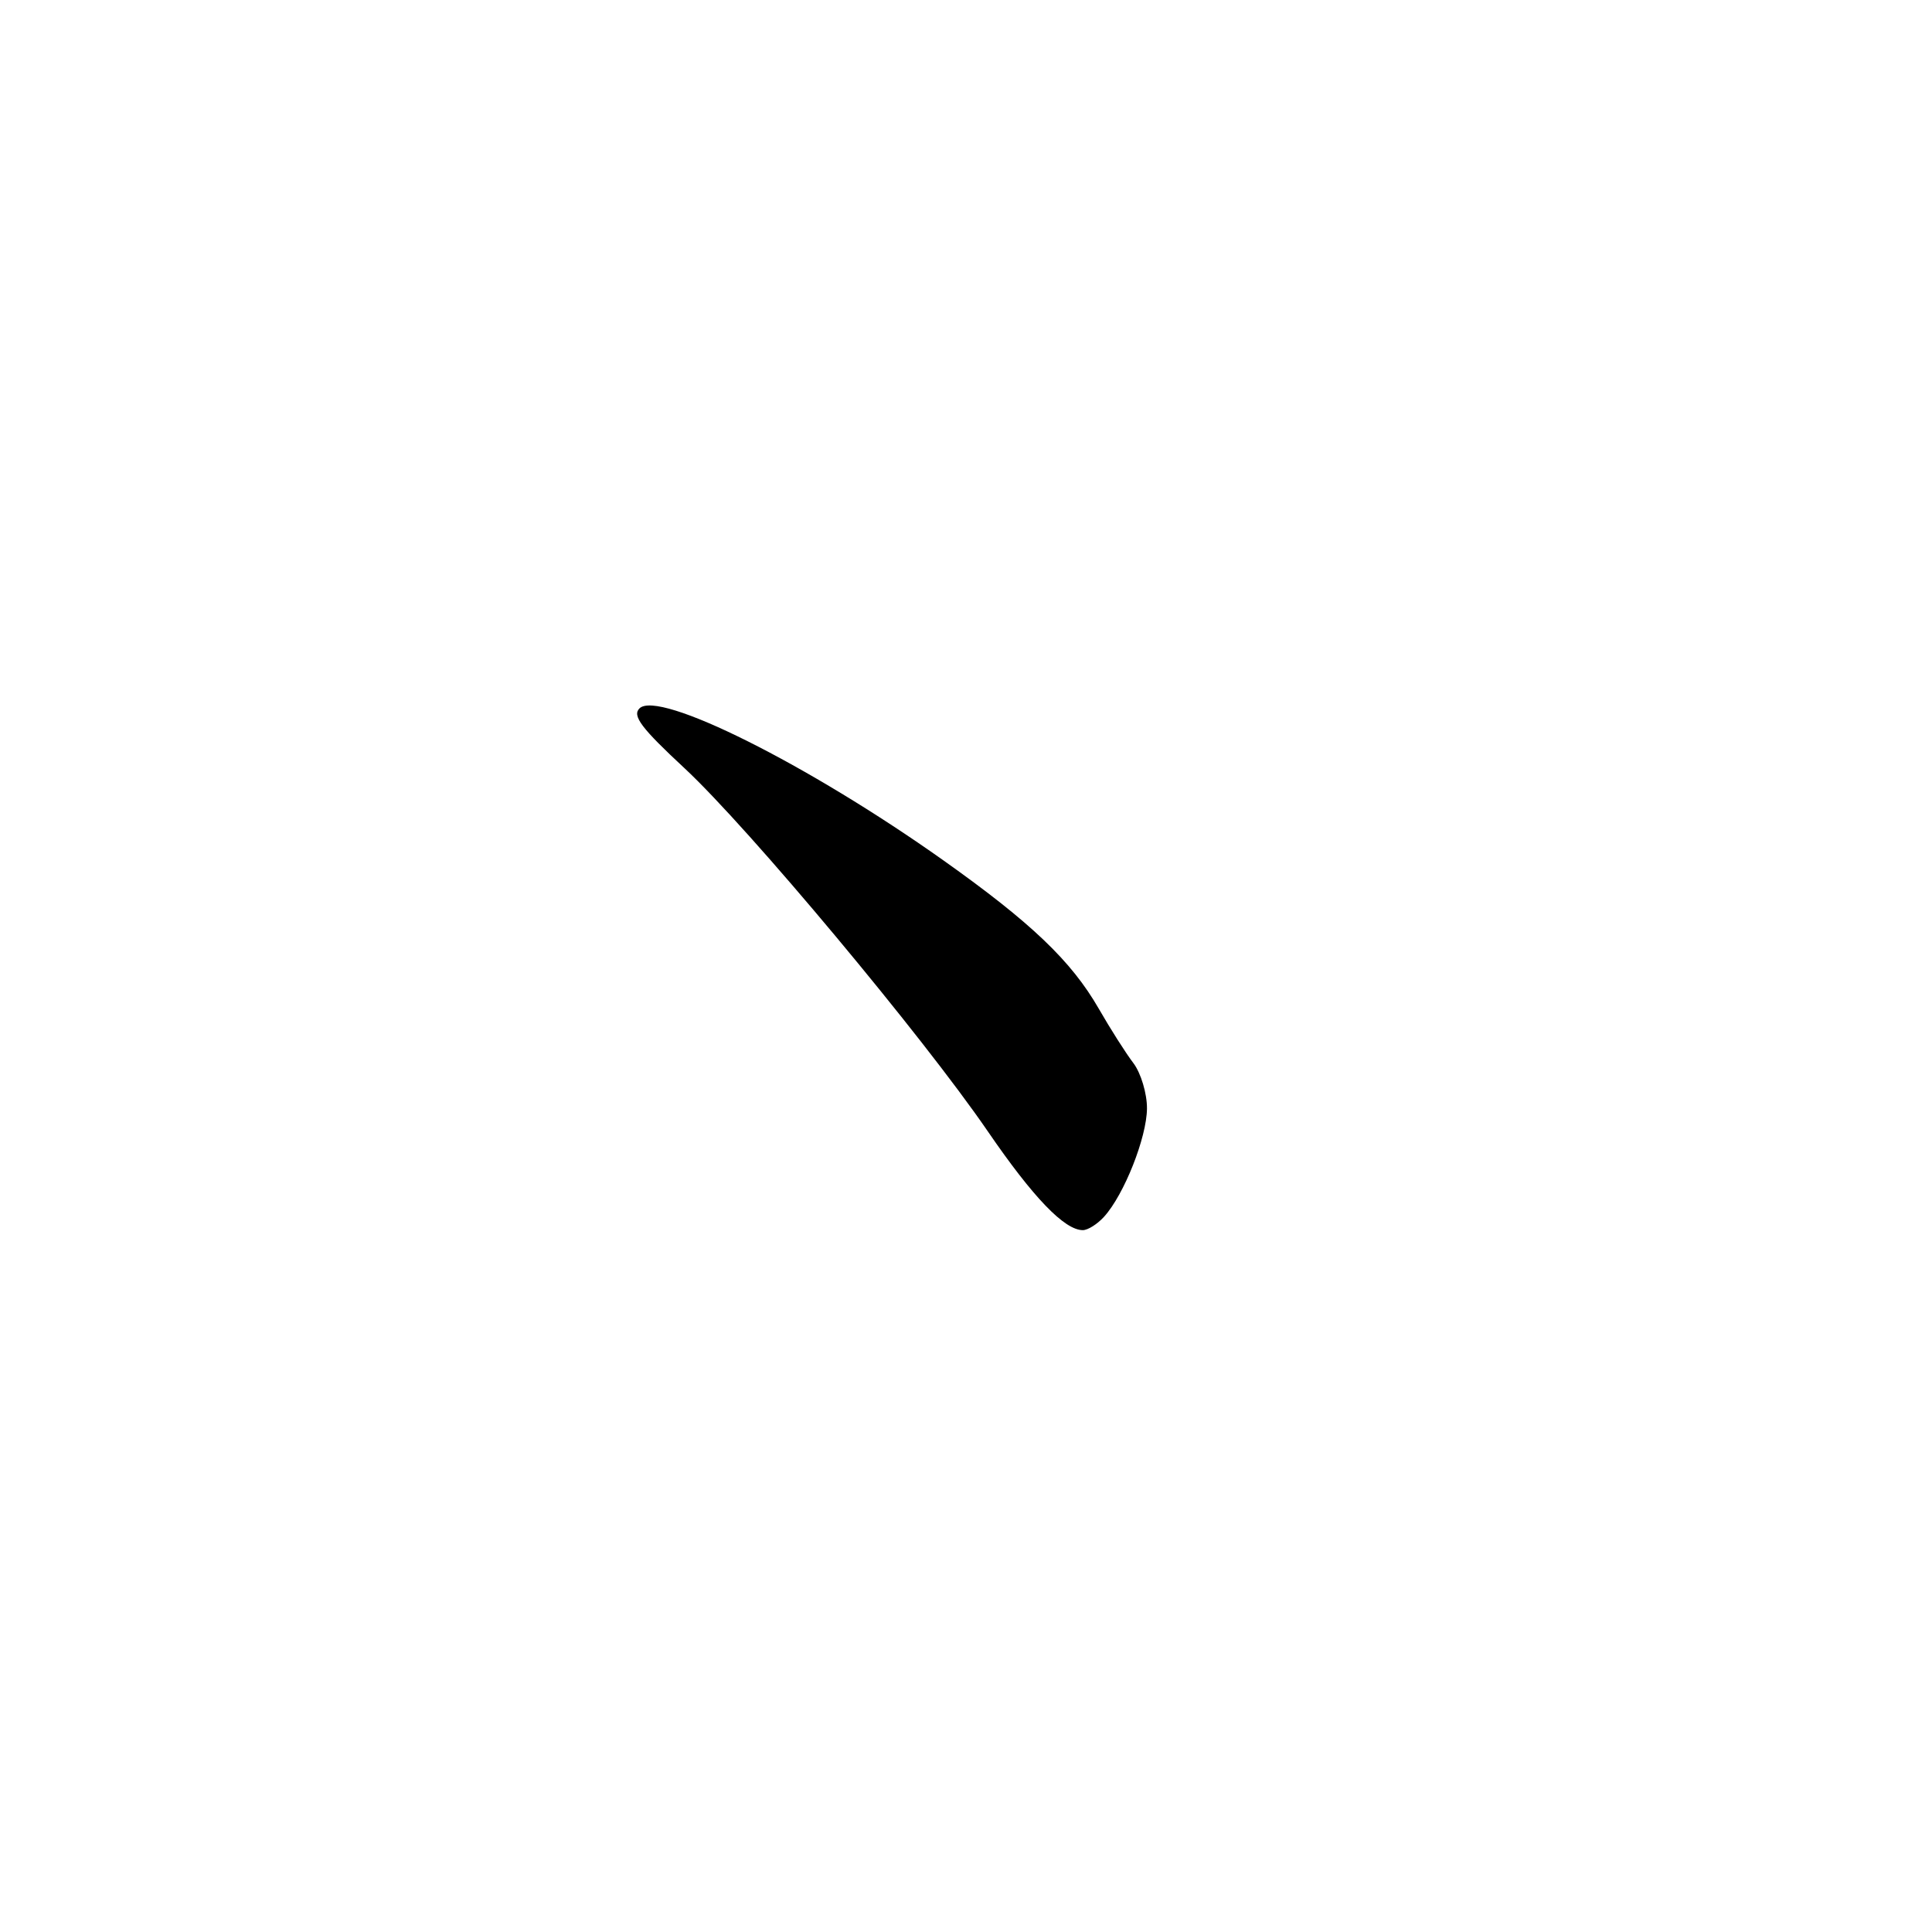 <?xml version="1.0" encoding="UTF-8" standalone="no"?>
<!DOCTYPE svg PUBLIC "-//W3C//DTD SVG 1.1//EN" "http://www.w3.org/Graphics/SVG/1.1/DTD/svg11.dtd" >
<svg xmlns="http://www.w3.org/2000/svg" xmlns:xlink="http://www.w3.org/1999/xlink" version="1.1" viewBox="0 0 256 256">
 <g >
 <path fill="currentColor"
d=" M 146.29 161.23 C 148.96 158.29 151.95 150.72 151.98 146.88 C 151.99 144.90 151.18 142.20 150.19 140.88 C 149.19 139.57 147.12 136.32 145.59 133.65 C 141.95 127.33 136.64 122.26 125.00 114.00 C 107.07 101.28 87.23 91.36 84.73 93.87 C 83.75 94.85 84.99 96.49 90.71 101.80 C 99.23 109.73 122.19 137.22 130.89 149.91 C 136.89 158.67 141.05 163.00 143.48 163.00 C 144.15 163.00 145.41 162.20 146.29 161.23 Z "/>
</g>
</svg>